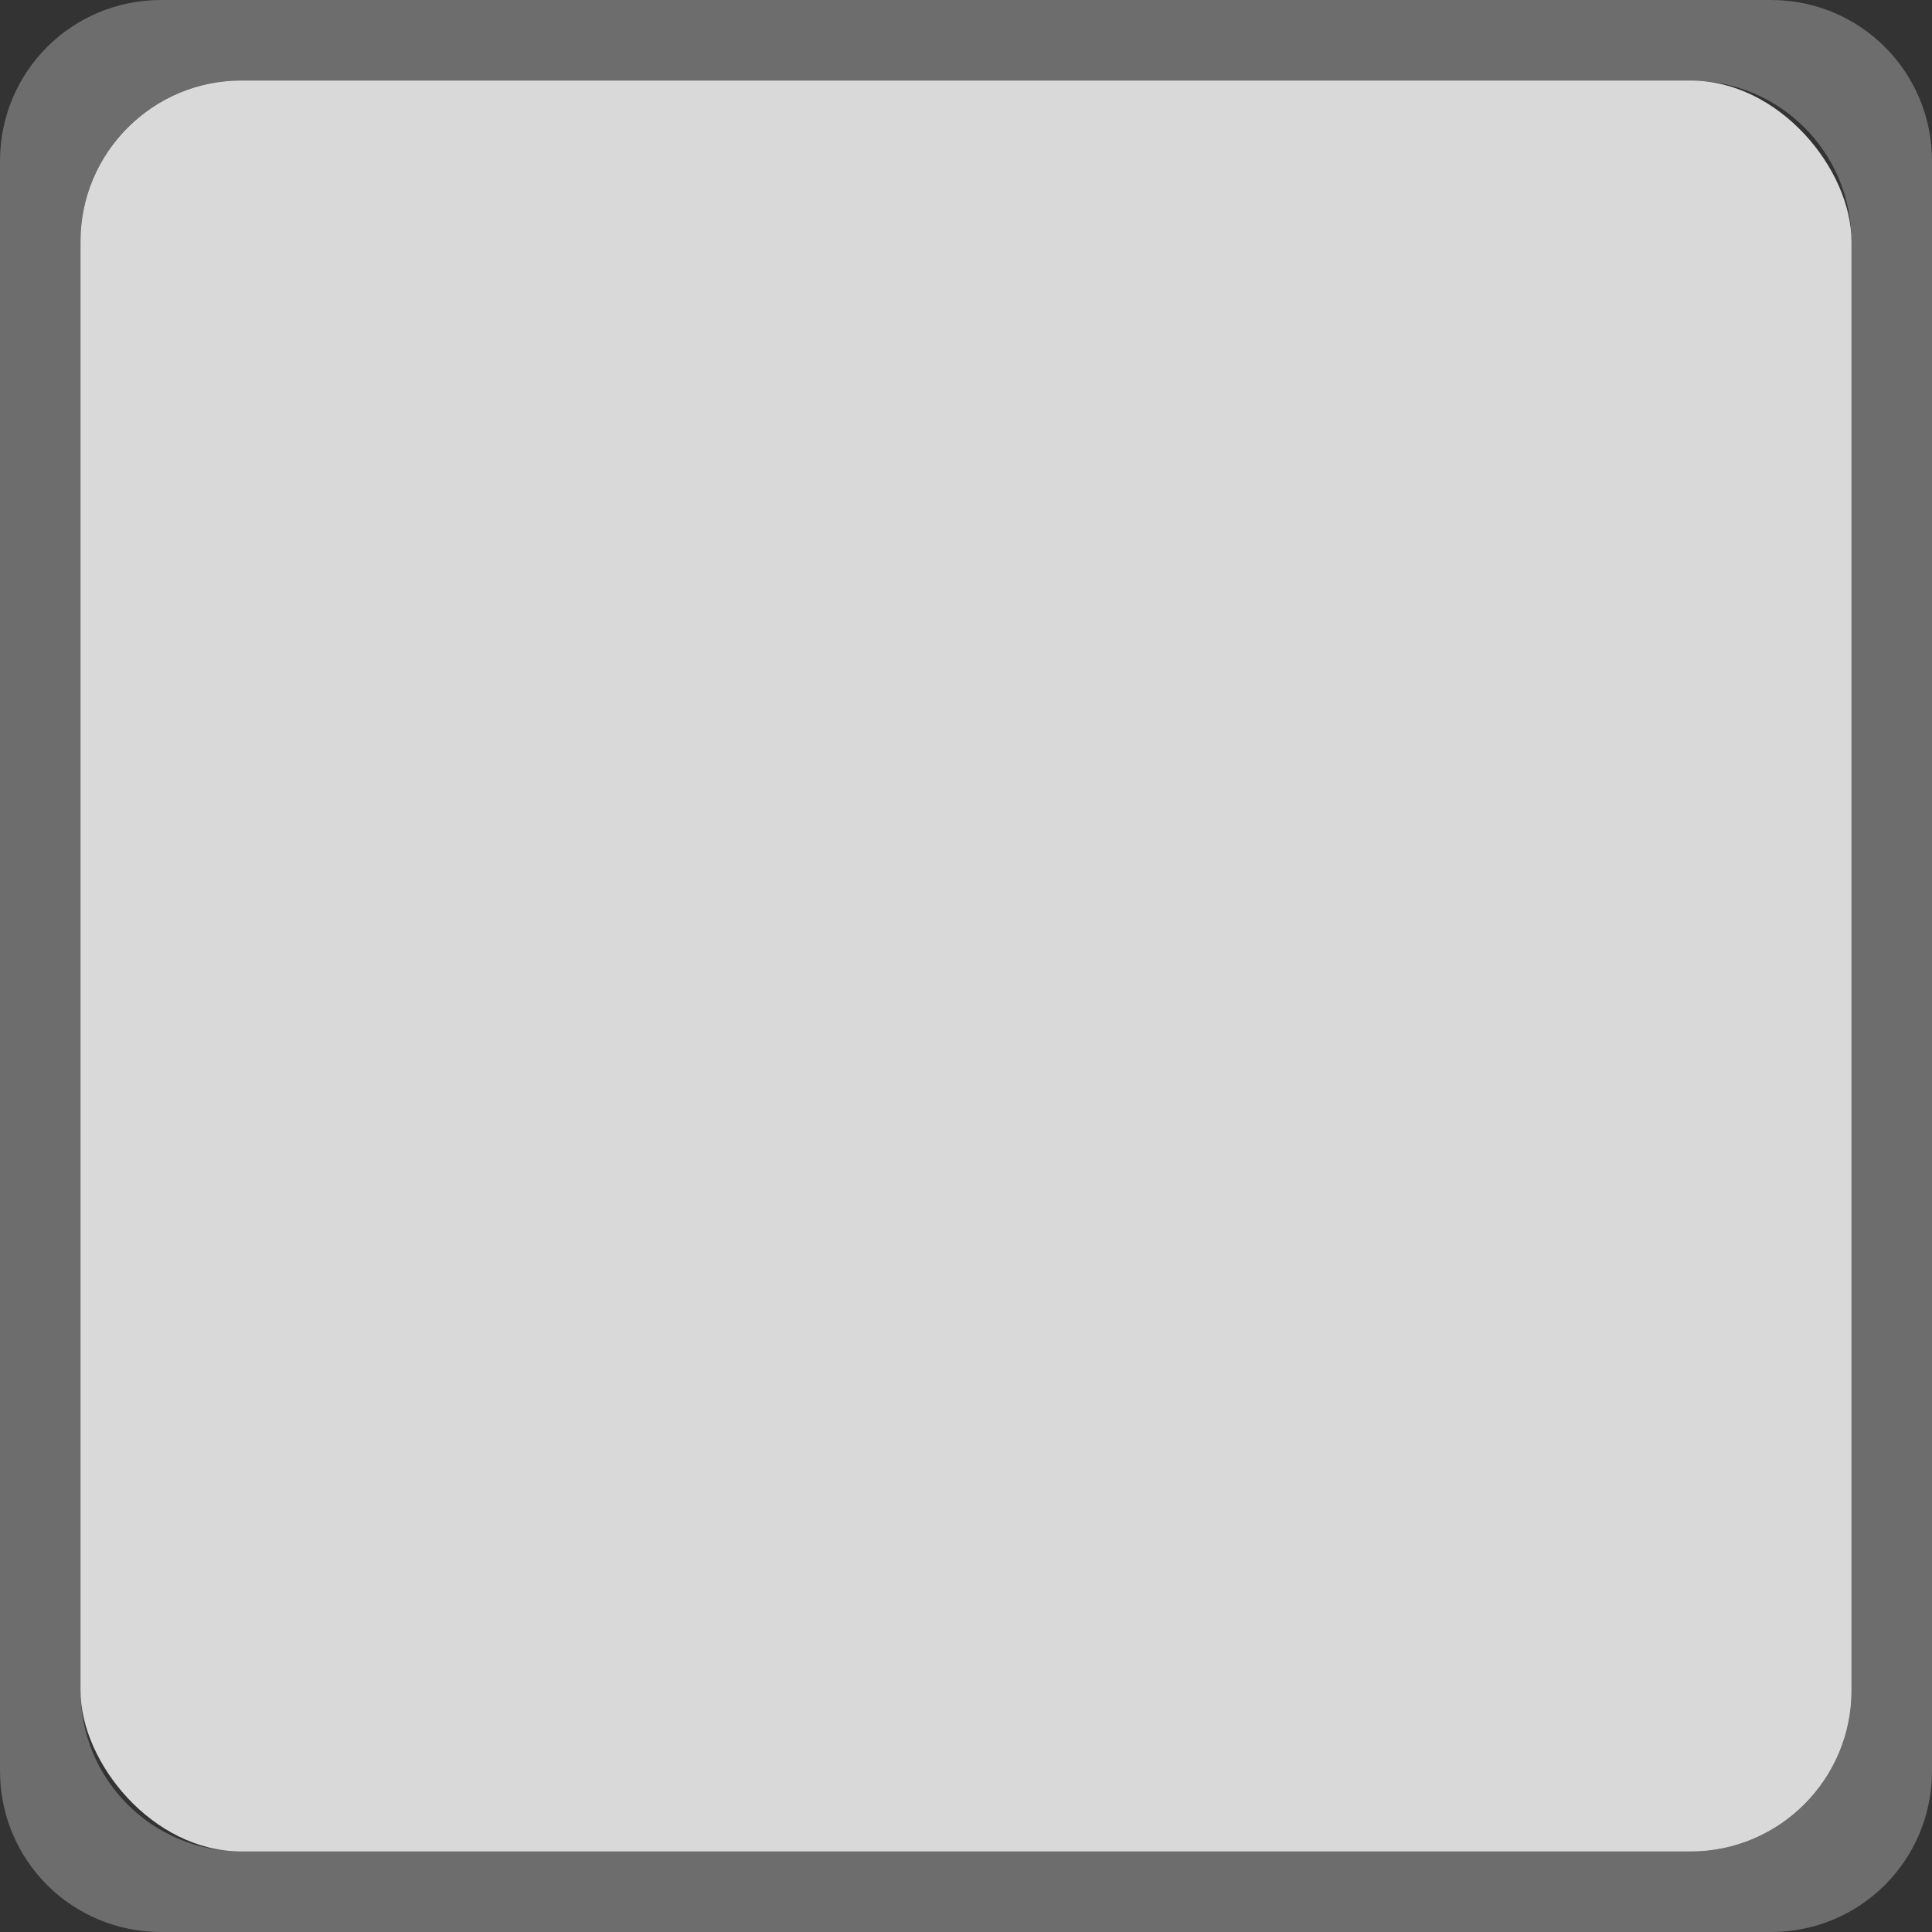 <svg xmlns="http://www.w3.org/2000/svg" xmlns:svg="http://www.w3.org/2000/svg" id="svg11300" width="24" height="24" display="inline" enable-background="new" version="1.0"><rect width="100%" height="100%" fill="#333333" stroke="none"/><g id="layer1" display="inline" transform="translate(0,-276)"><path id="rect3005" fill="#f5f5f5" fill-opacity="1" stroke="none" d="M 2 0 C 0.892 0 3.0947467e-18 0.892 0 2 L 0 22 C 0 23.108 0.892 24 2 24 L 22 24 C 23.108 24 24 23.108 24 22 L 24 2 C 24 0.892 23.108 3.0947467e-18 22 0 L 2 0 z M 3 1 L 21 1 C 22.108 1 23 1.892 23 3 L 23 21 C 23 22.108 22.108 23 21 23 L 3 23 C 1.892 23 1 22.108 1 21 L 1 3 C 1 1.892 1.892 1 3 1 z" opacity=".3" transform="translate(0,276)"/><rect id="rect3003" width="22" height="22" x="1" y="1" fill="#f5f5f5" fill-opacity="1" stroke="none" opacity=".85" rx="2" ry="2" transform="translate(0,276)"/></g></svg>